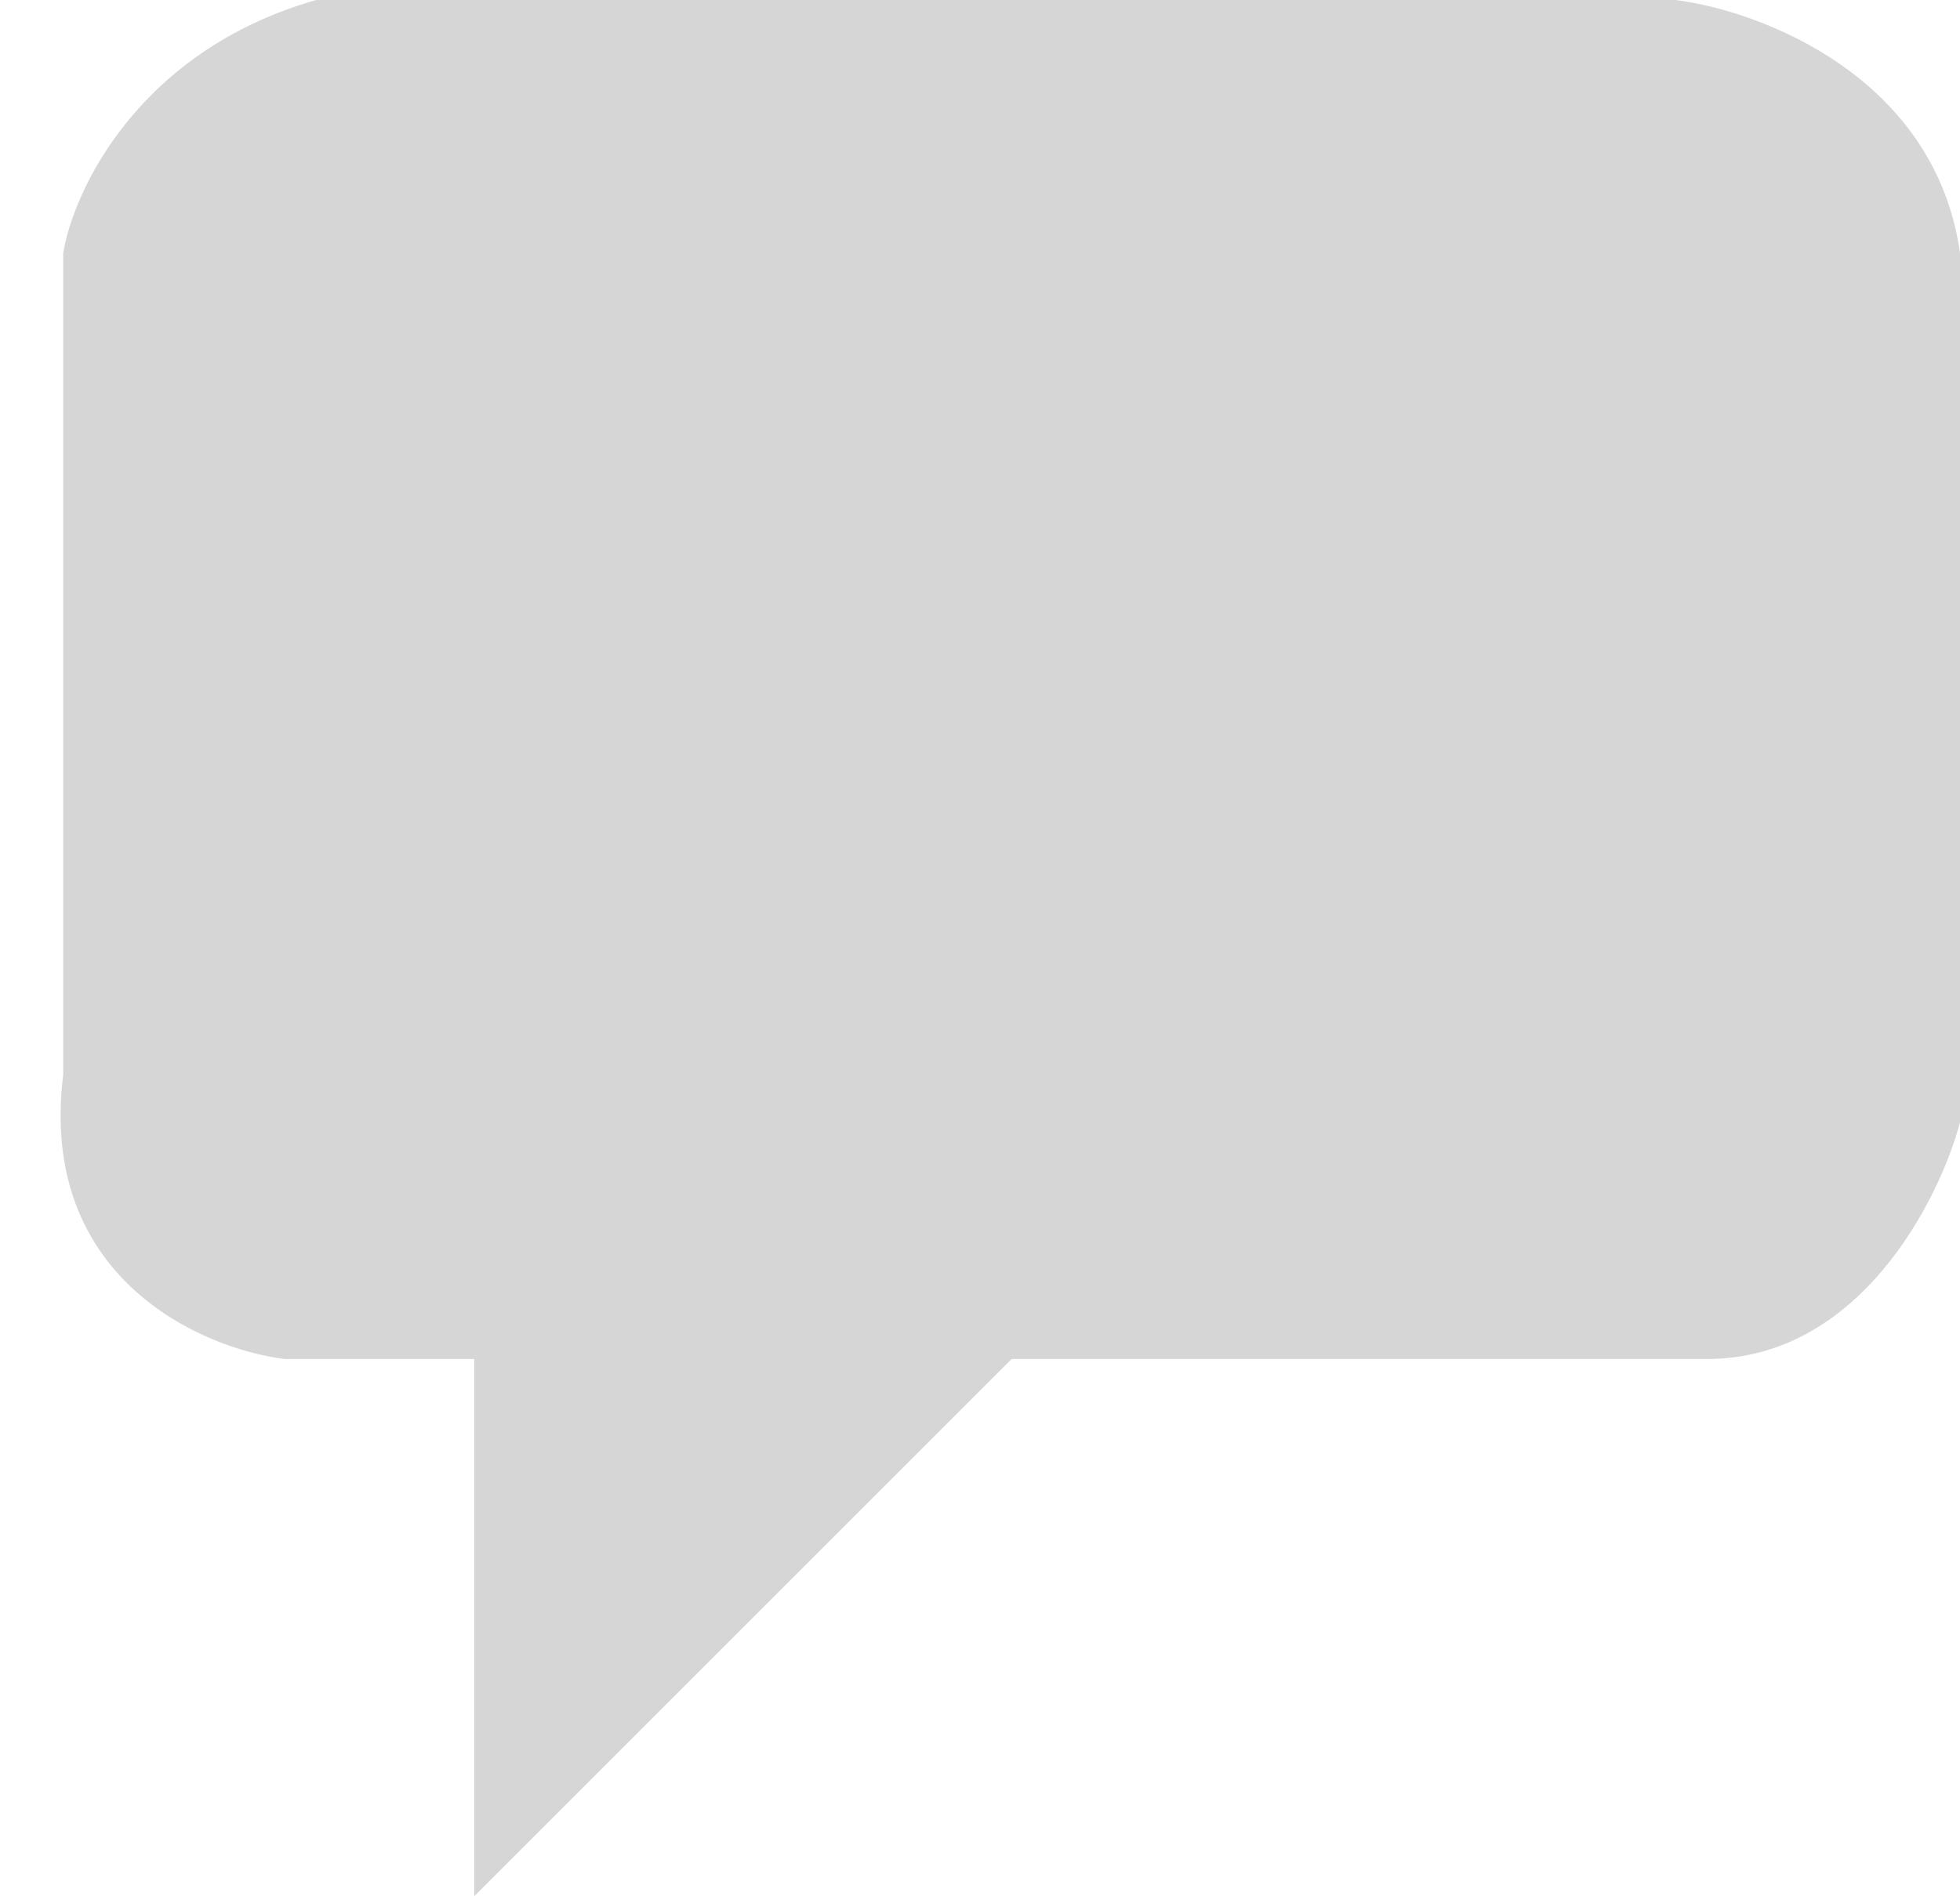 <svg width="31" height="30" viewBox="0 0 31 30" fill="none" xmlns="http://www.w3.org/2000/svg">
<path d="M1 4V17C0.6 20.2 3.167 21.333 4.5 21.5H7.5V30L16 21.5H27C29.4 21.5 30.667 19.004 31 17.756V4C30.6 1.2 27.833 0.167 26.5 0H5C2.2 0.8 1.167 3 1 4Z" fill="#D6D6D6"/>
</svg>
